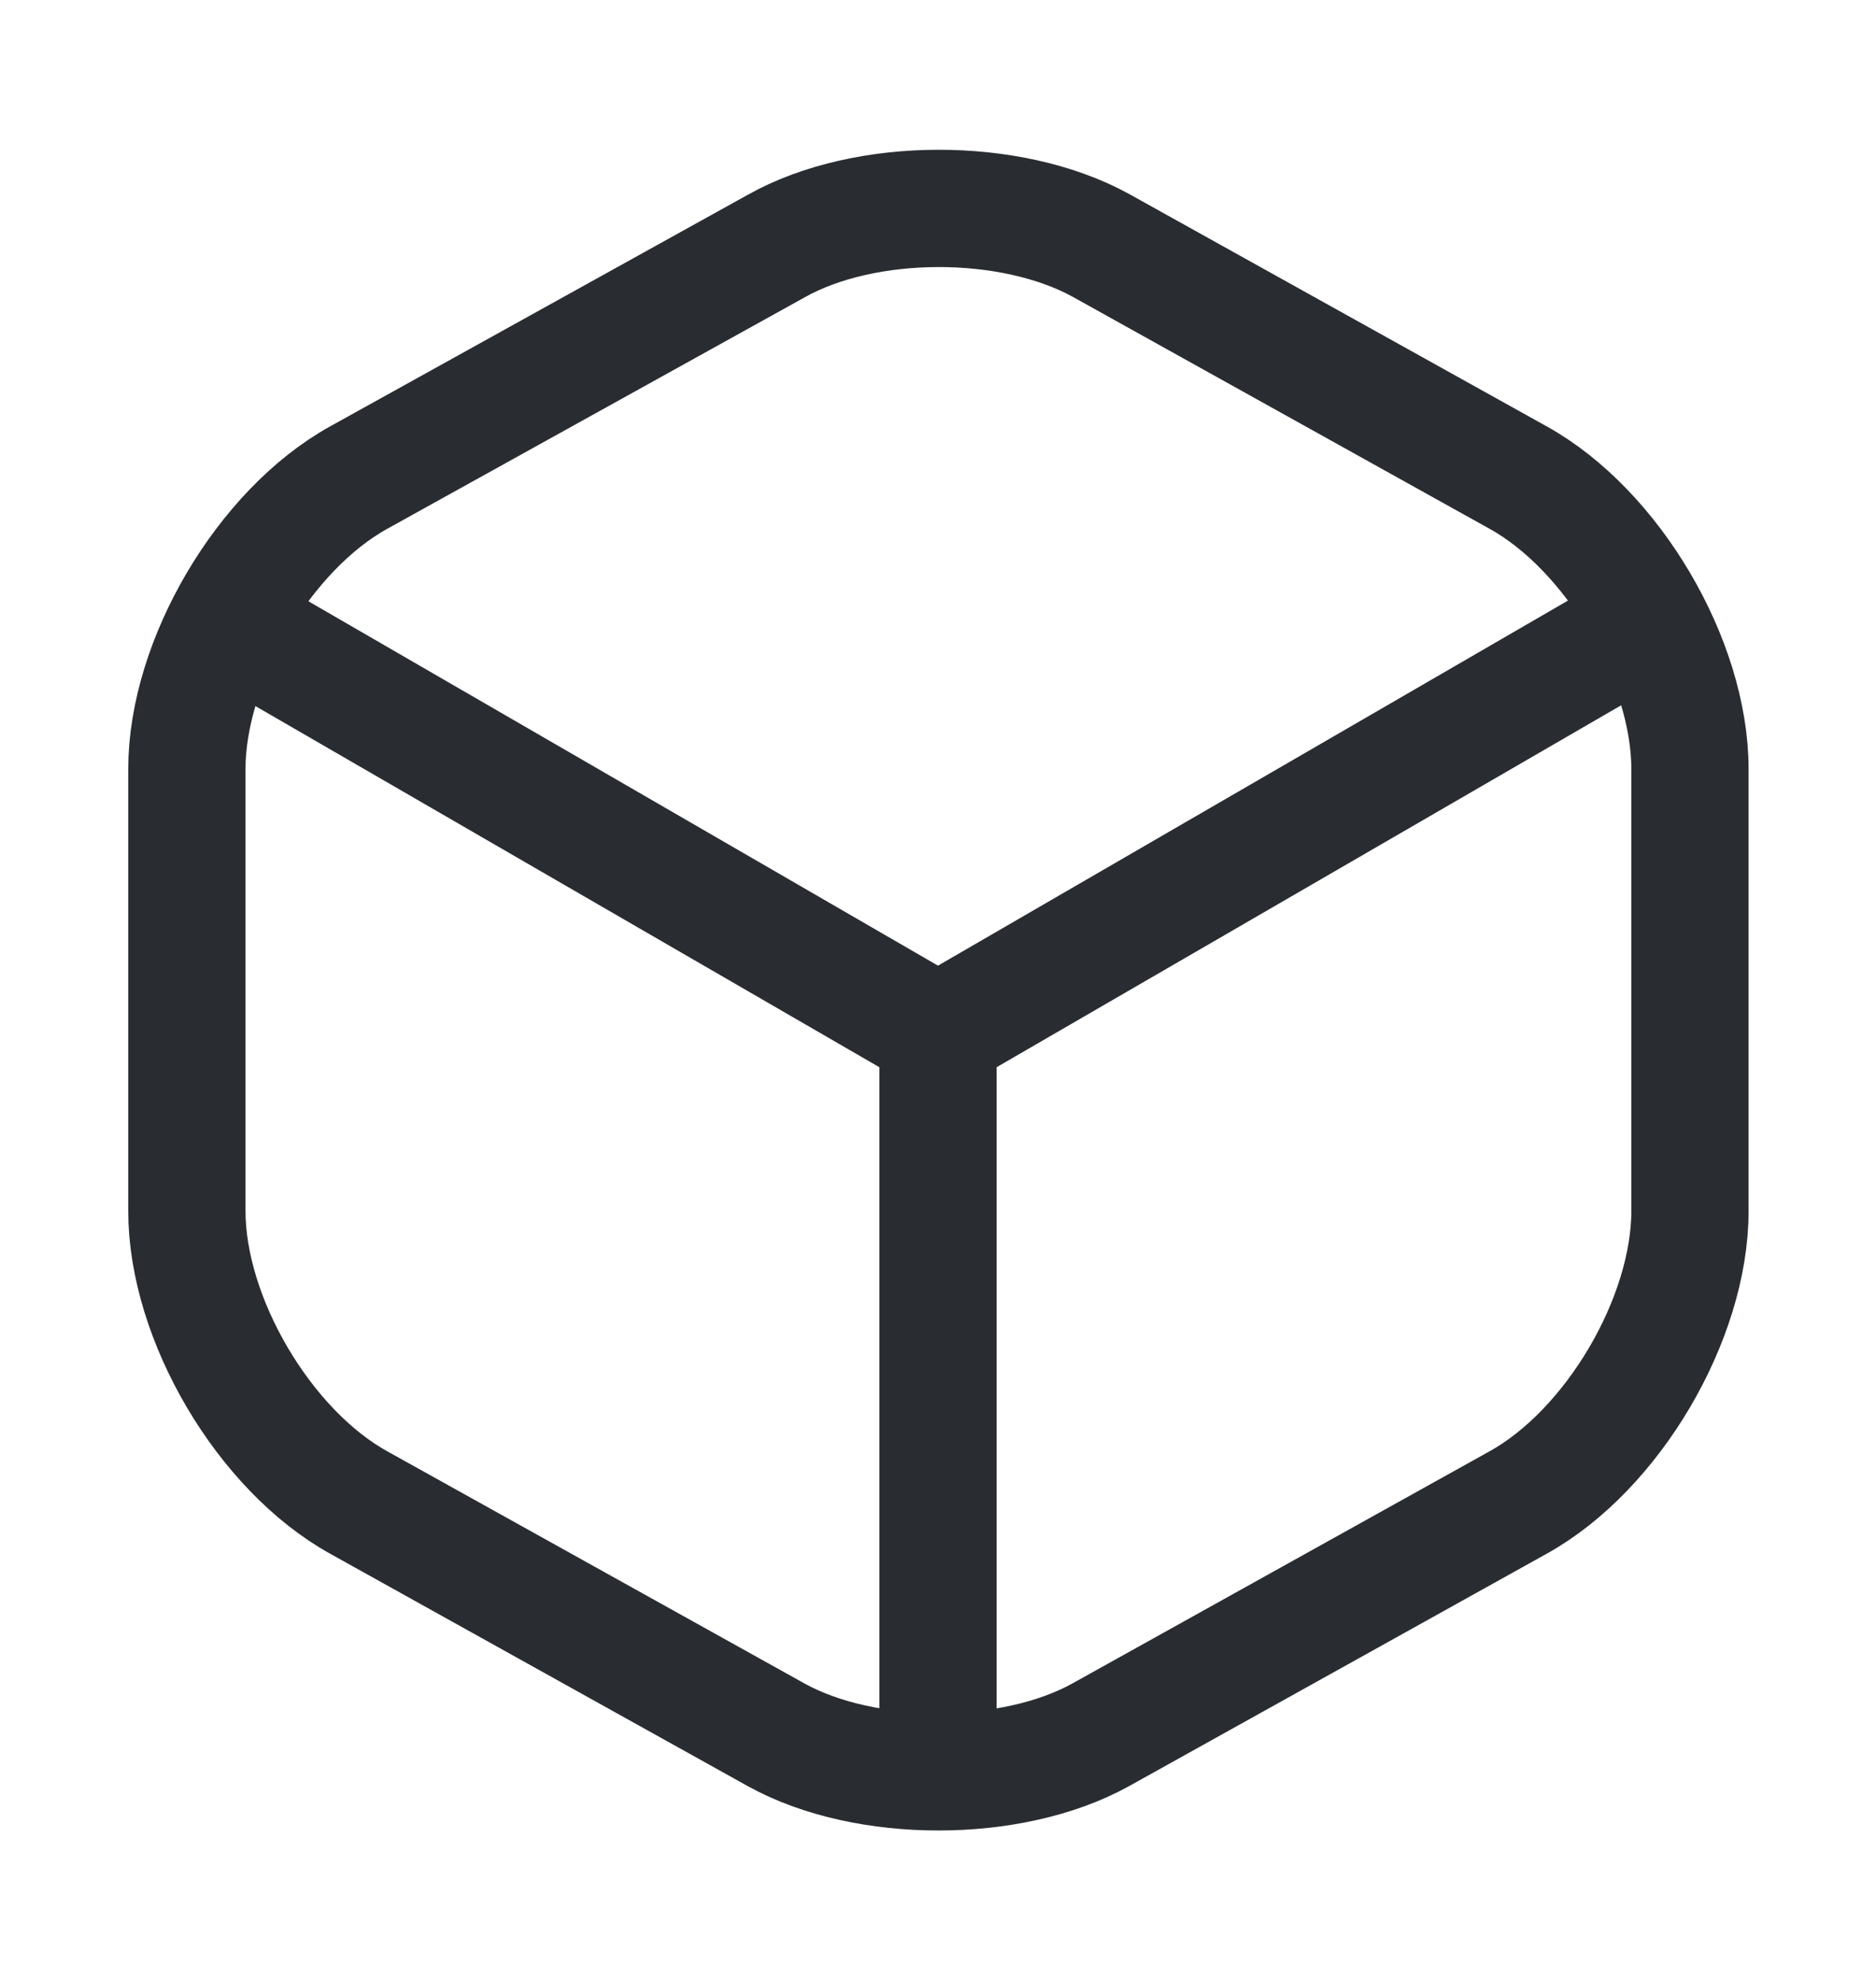 <svg width="18" height="19" viewBox="0 0 18 19" fill="none" xmlns="http://www.w3.org/2000/svg">
<path d="M2.377 6.08L9 9.912L15.577 6.102" stroke="#292D32" stroke-width="1.125" stroke-linecap="round" stroke-linejoin="round"/>
<path d="M9 16.707V9.905" stroke="#292D32" stroke-width="1.125" stroke-linecap="round" stroke-linejoin="round"/>
<path d="M7.448 2.36L3.443 4.58C2.535 5.082 1.793 6.342 1.793 7.377V11.615C1.793 12.65 2.535 13.91 3.443 14.412L7.448 16.64C8.303 17.113 9.705 17.113 10.56 16.64L14.565 14.412C15.473 13.91 16.215 12.65 16.215 11.615V7.377C16.215 6.342 15.473 5.082 14.565 4.58L10.56 2.352C9.698 1.88 8.303 1.88 7.448 2.36Z" stroke="#292D32" stroke-width="1.125" stroke-linecap="round" stroke-linejoin="round"/>
</svg>
